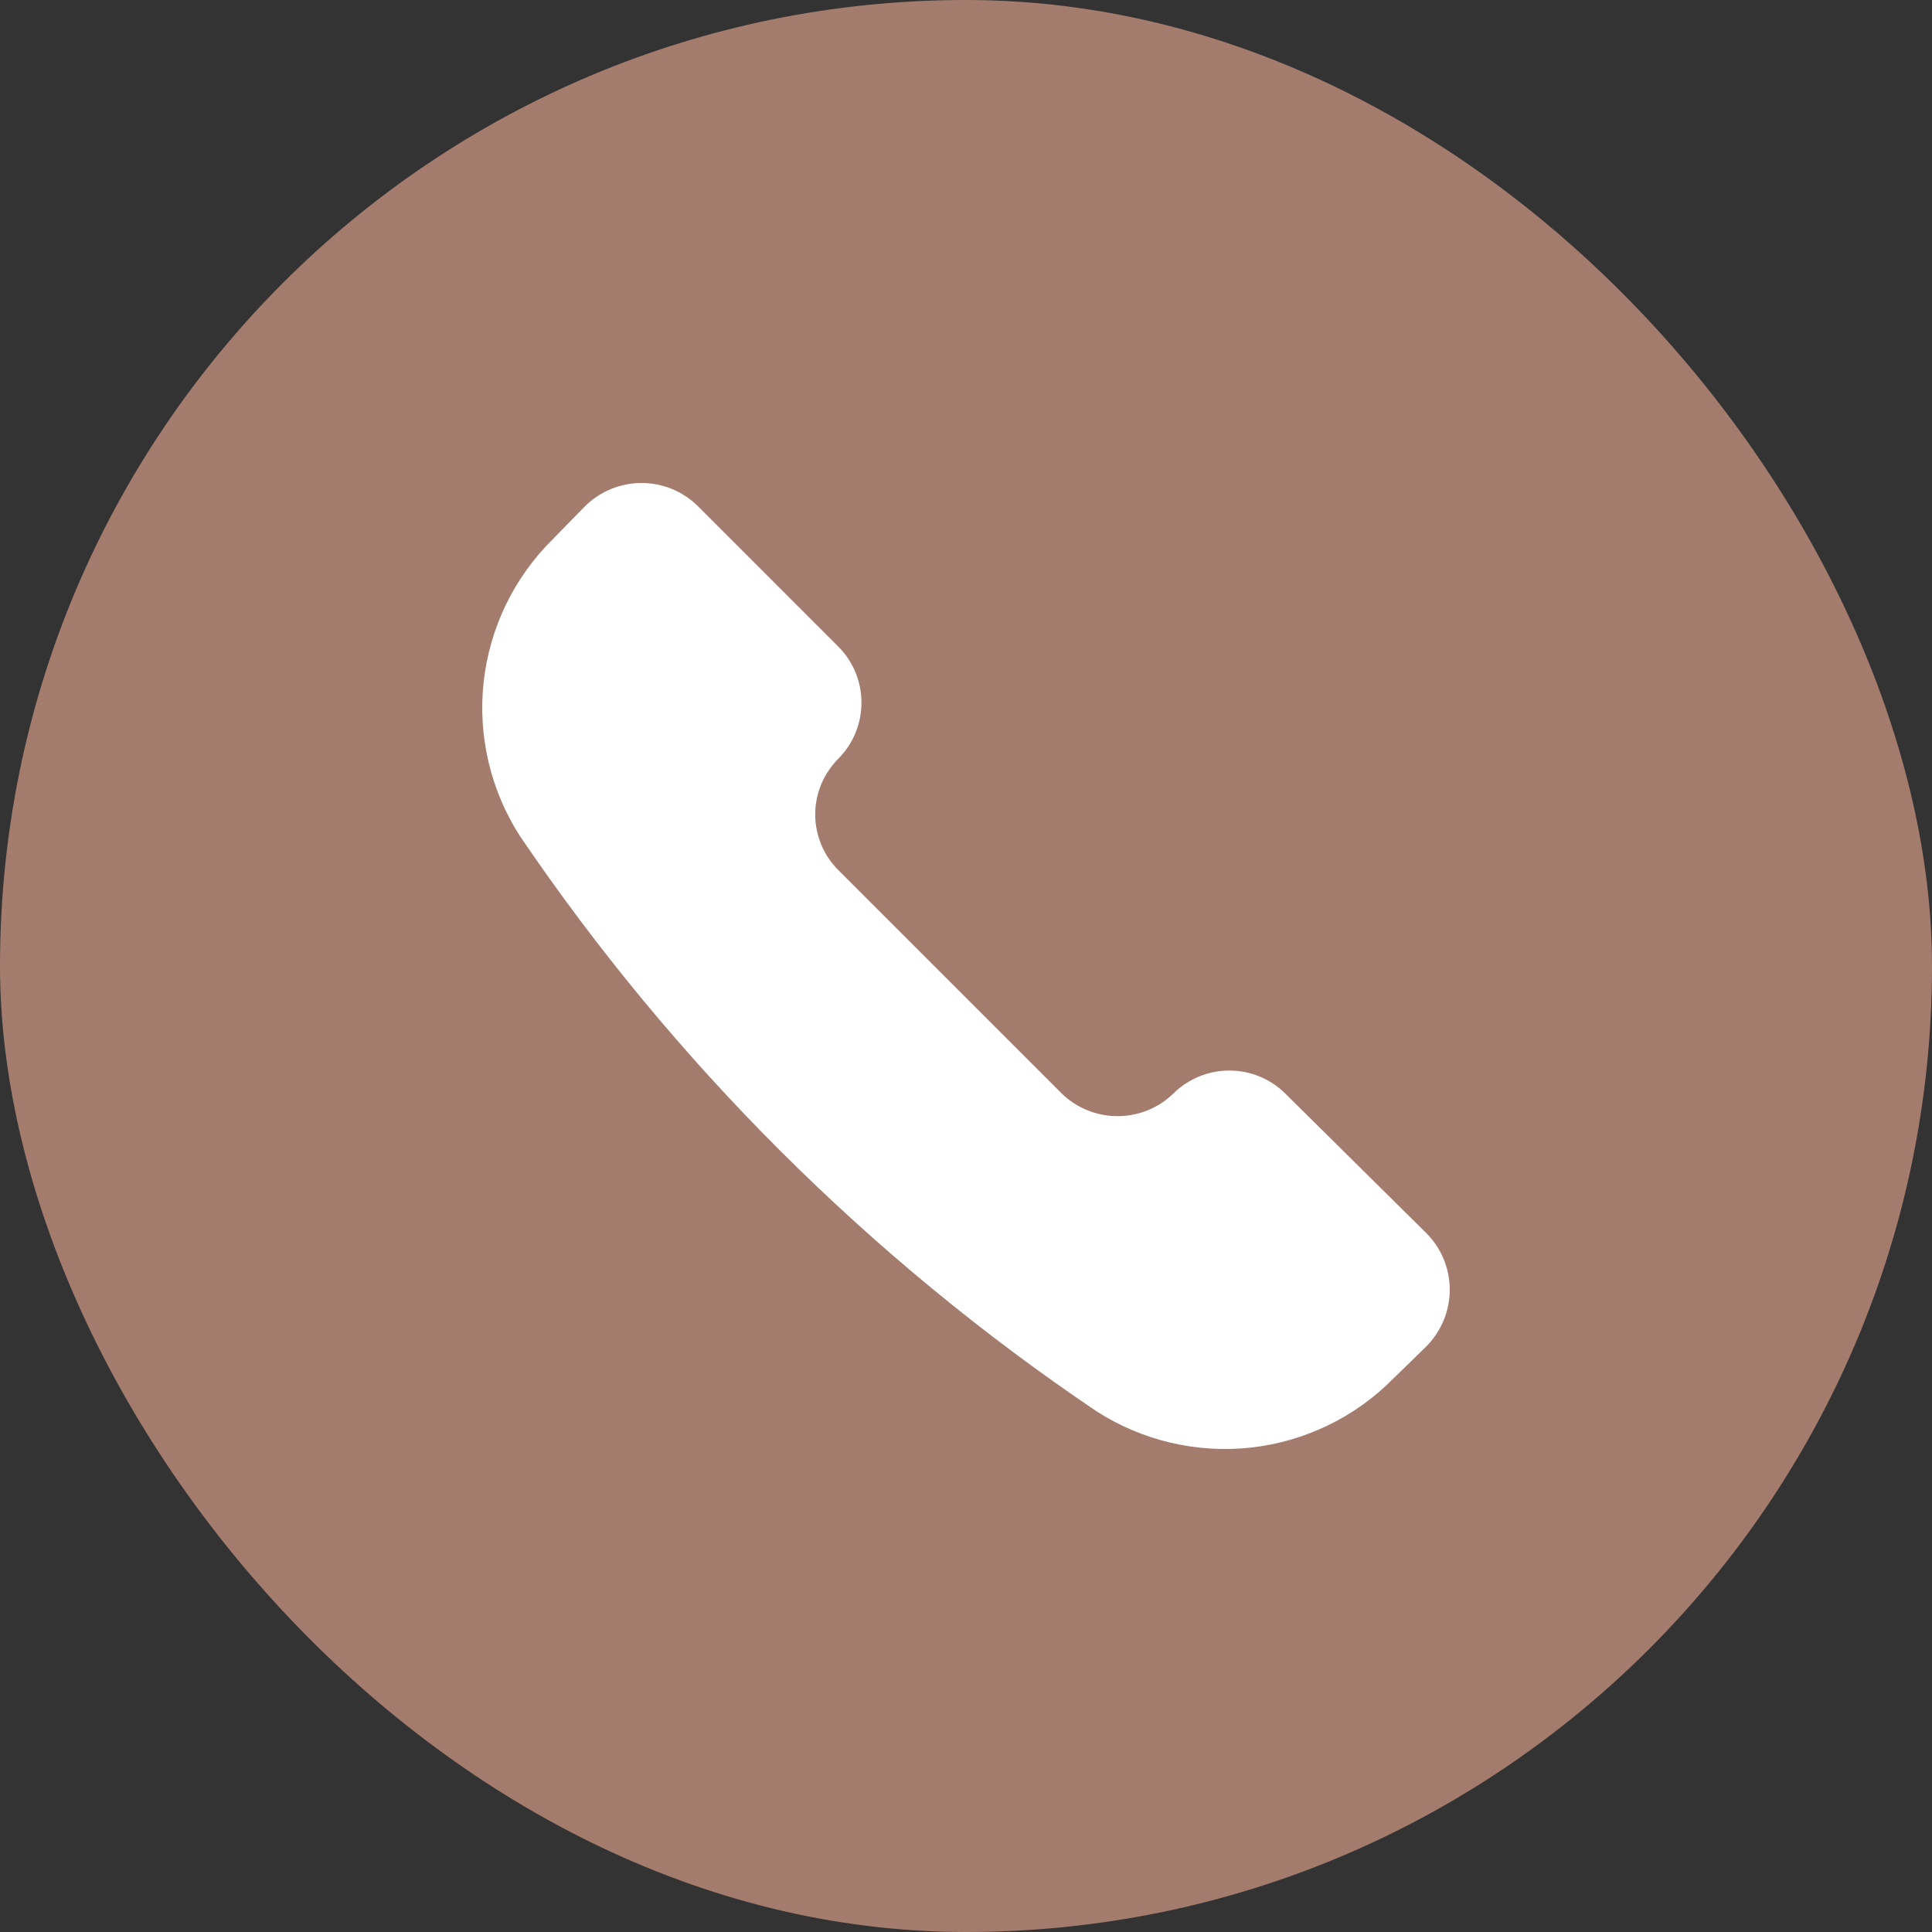 <svg width="18" height="18" viewBox="0 0 18 18" fill="none" xmlns="http://www.w3.org/2000/svg">
<rect x="0" y="0" width="18" height="18" fill="#333333" stroke="none"/>
<rect width="18" height="18" rx="9" fill="#A47C6E"/>
<path d="M10.215 13.148C10.641 13.422 11.149 13.542 11.653 13.487C12.157 13.431 12.626 13.204 12.982 12.843L13.294 12.539C13.43 12.399 13.507 12.211 13.507 12.016C13.507 11.821 13.43 11.633 13.294 11.494L11.972 10.186C11.834 10.05 11.648 9.974 11.453 9.974C11.259 9.974 11.073 10.05 10.934 10.186C10.795 10.323 10.607 10.399 10.412 10.399C10.217 10.399 10.029 10.323 9.89 10.186L7.814 8.11C7.745 8.042 7.69 7.961 7.652 7.871C7.615 7.781 7.595 7.685 7.595 7.588C7.595 7.491 7.615 7.394 7.652 7.305C7.69 7.215 7.745 7.134 7.814 7.065C7.95 6.927 8.026 6.741 8.026 6.547C8.026 6.352 7.95 6.166 7.814 6.028L6.499 4.713C6.36 4.576 6.172 4.5 5.977 4.5C5.782 4.5 5.594 4.576 5.454 4.713L5.15 5.024C4.789 5.38 4.562 5.85 4.506 6.354C4.451 6.858 4.571 7.366 4.846 7.792C6.278 9.903 8.1 11.721 10.215 13.148Z" fill="white"/>
</svg>
